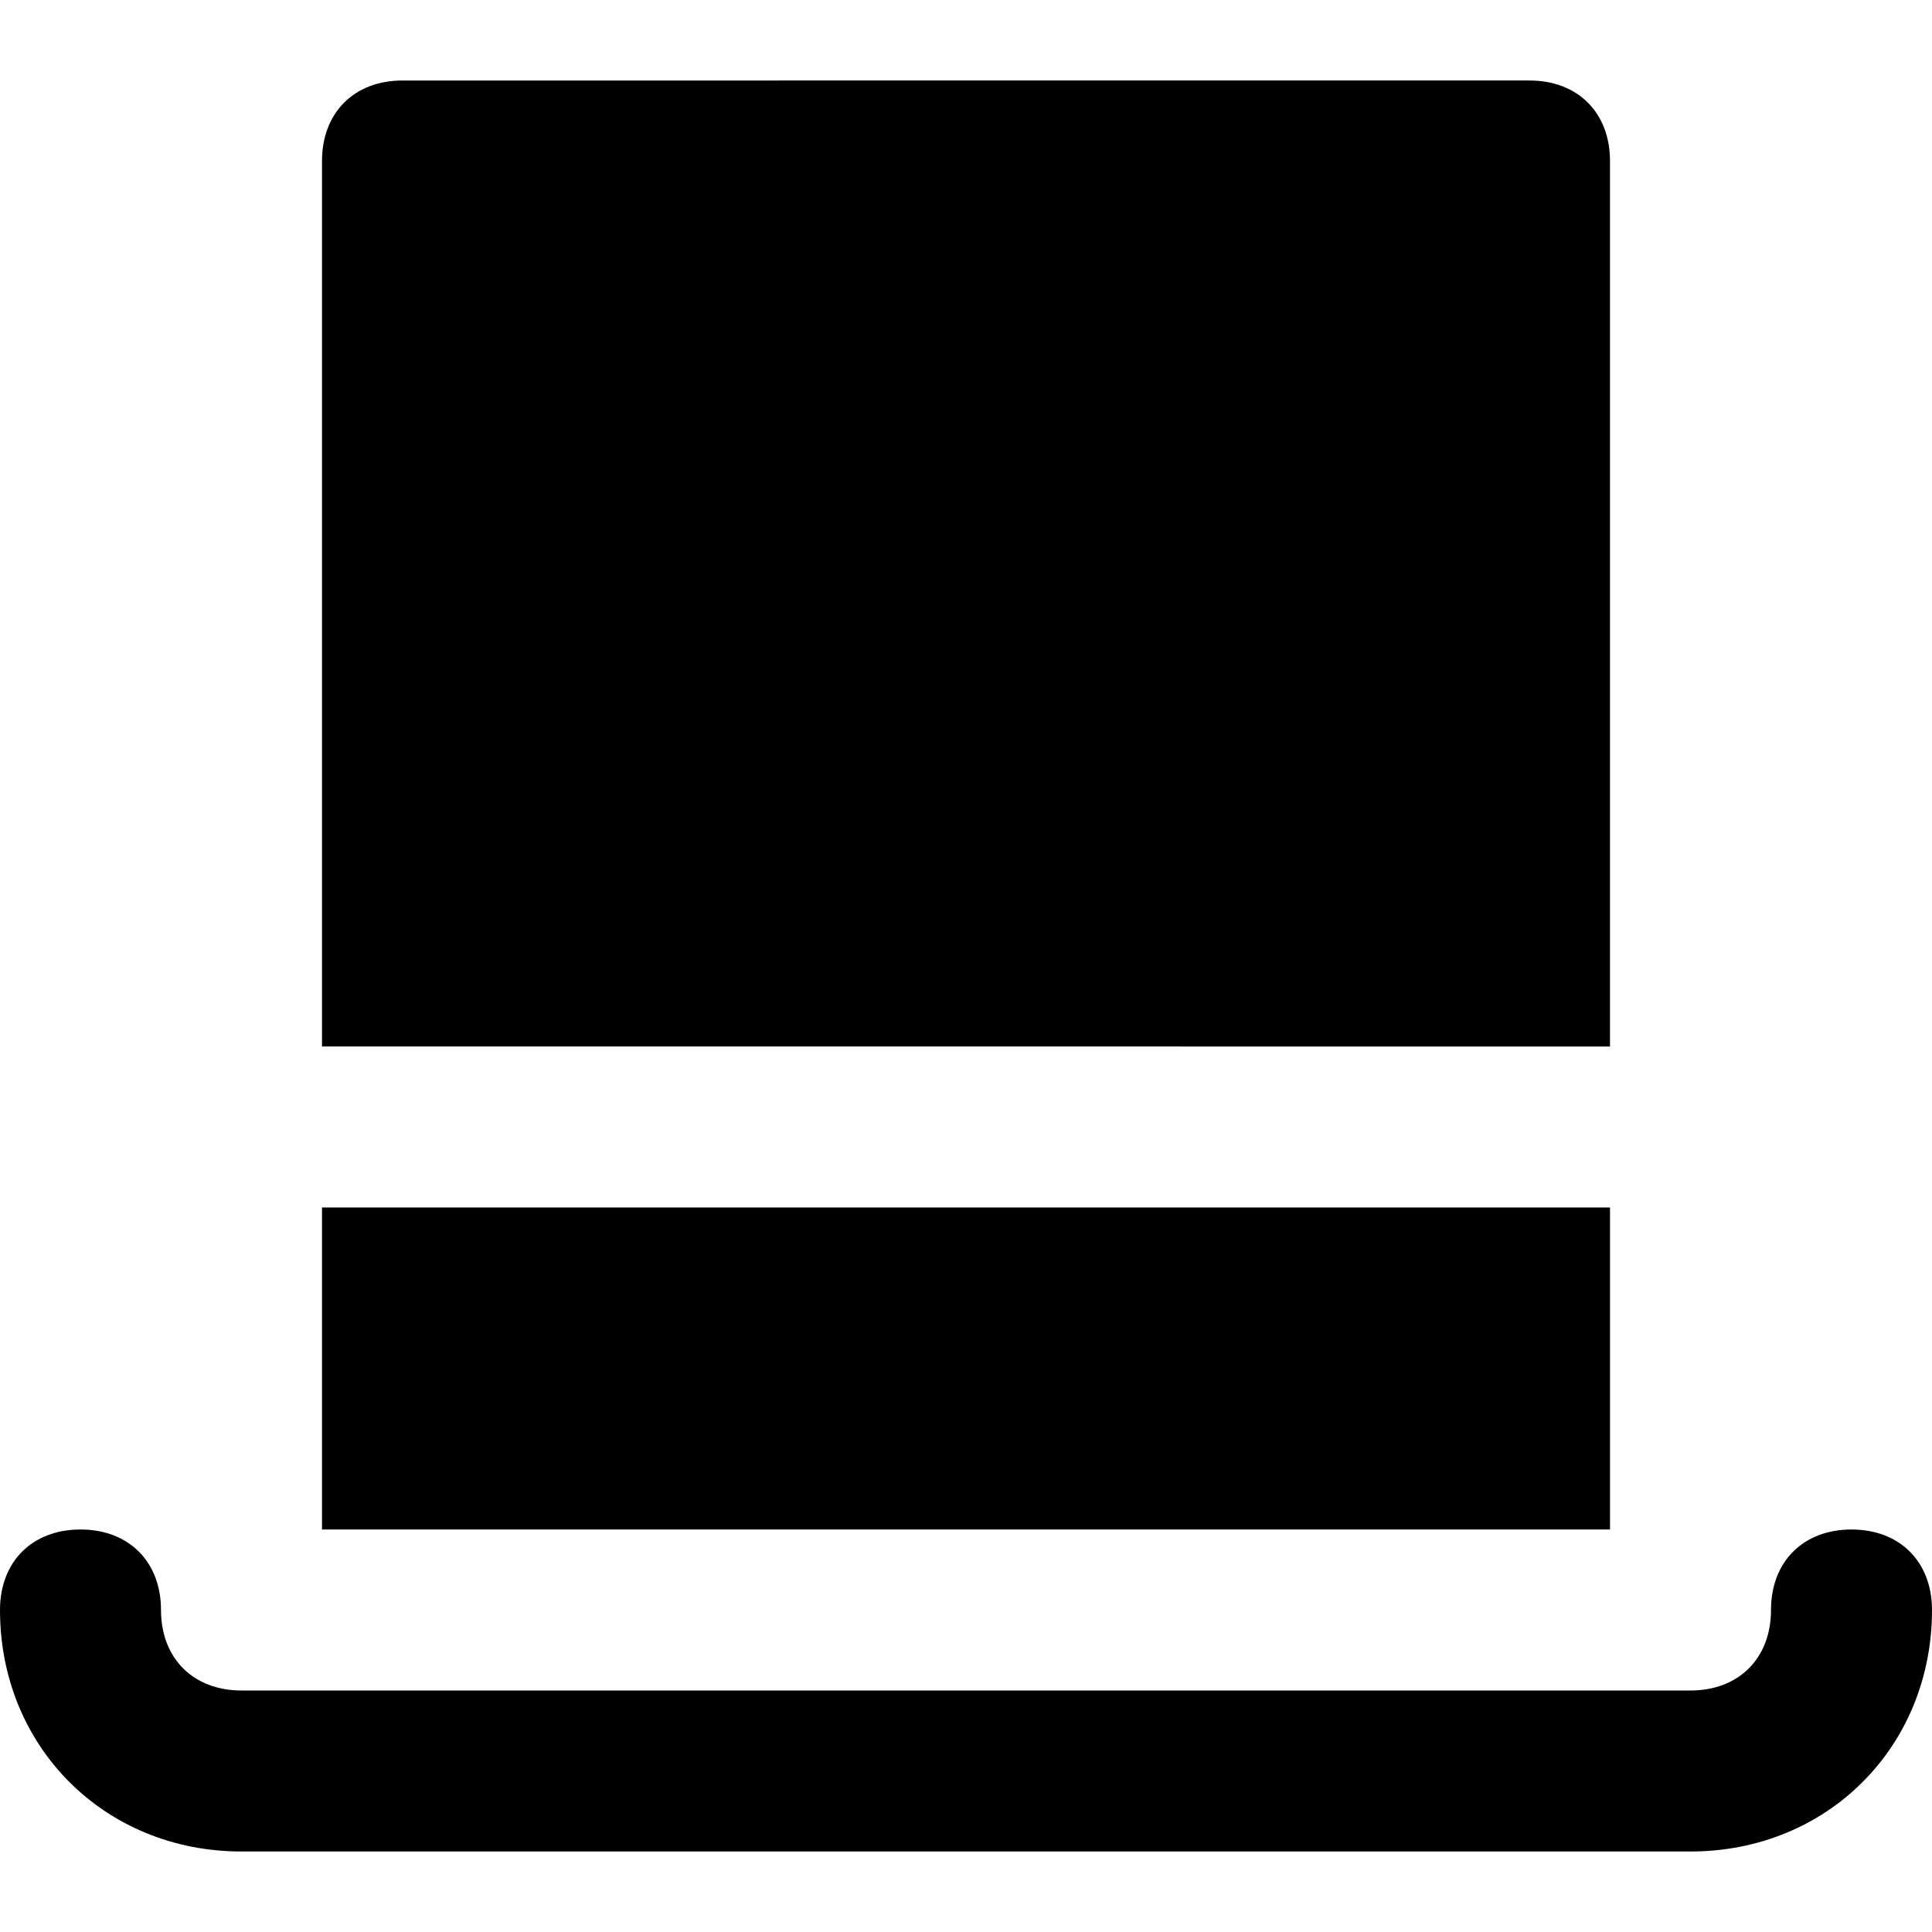 <svg id="nc_icon" xmlns="http://www.w3.org/2000/svg" xmlns:xlink="http://www.w3.org/1999/xlink" x="0px" y="0px" viewBox="0 0 24 24"><g >
<path fill="currentColor" d="M20,13V2c0-0.6-0.4-1-1-1H5C4.4,1,4,1.4,4,2v11H20z"/>
<rect data-color="color-2" x="4" y="15" fill="currentColor" width="16" height="4"/>
<path fill="currentColor" d="M23,19c-0.6,0-1,0.4-1,1c0,0.6-0.4,1-1,1H3c-0.6,0-1-0.4-1-1c0-0.6-0.4-1-1-1s-1,0.4-1,1c0,1.7,1.3,3,3,3h18&#10;&#9;c1.7,0,3-1.3,3-3C24,19.4,23.6,19,23,19z"/>
</g></svg>